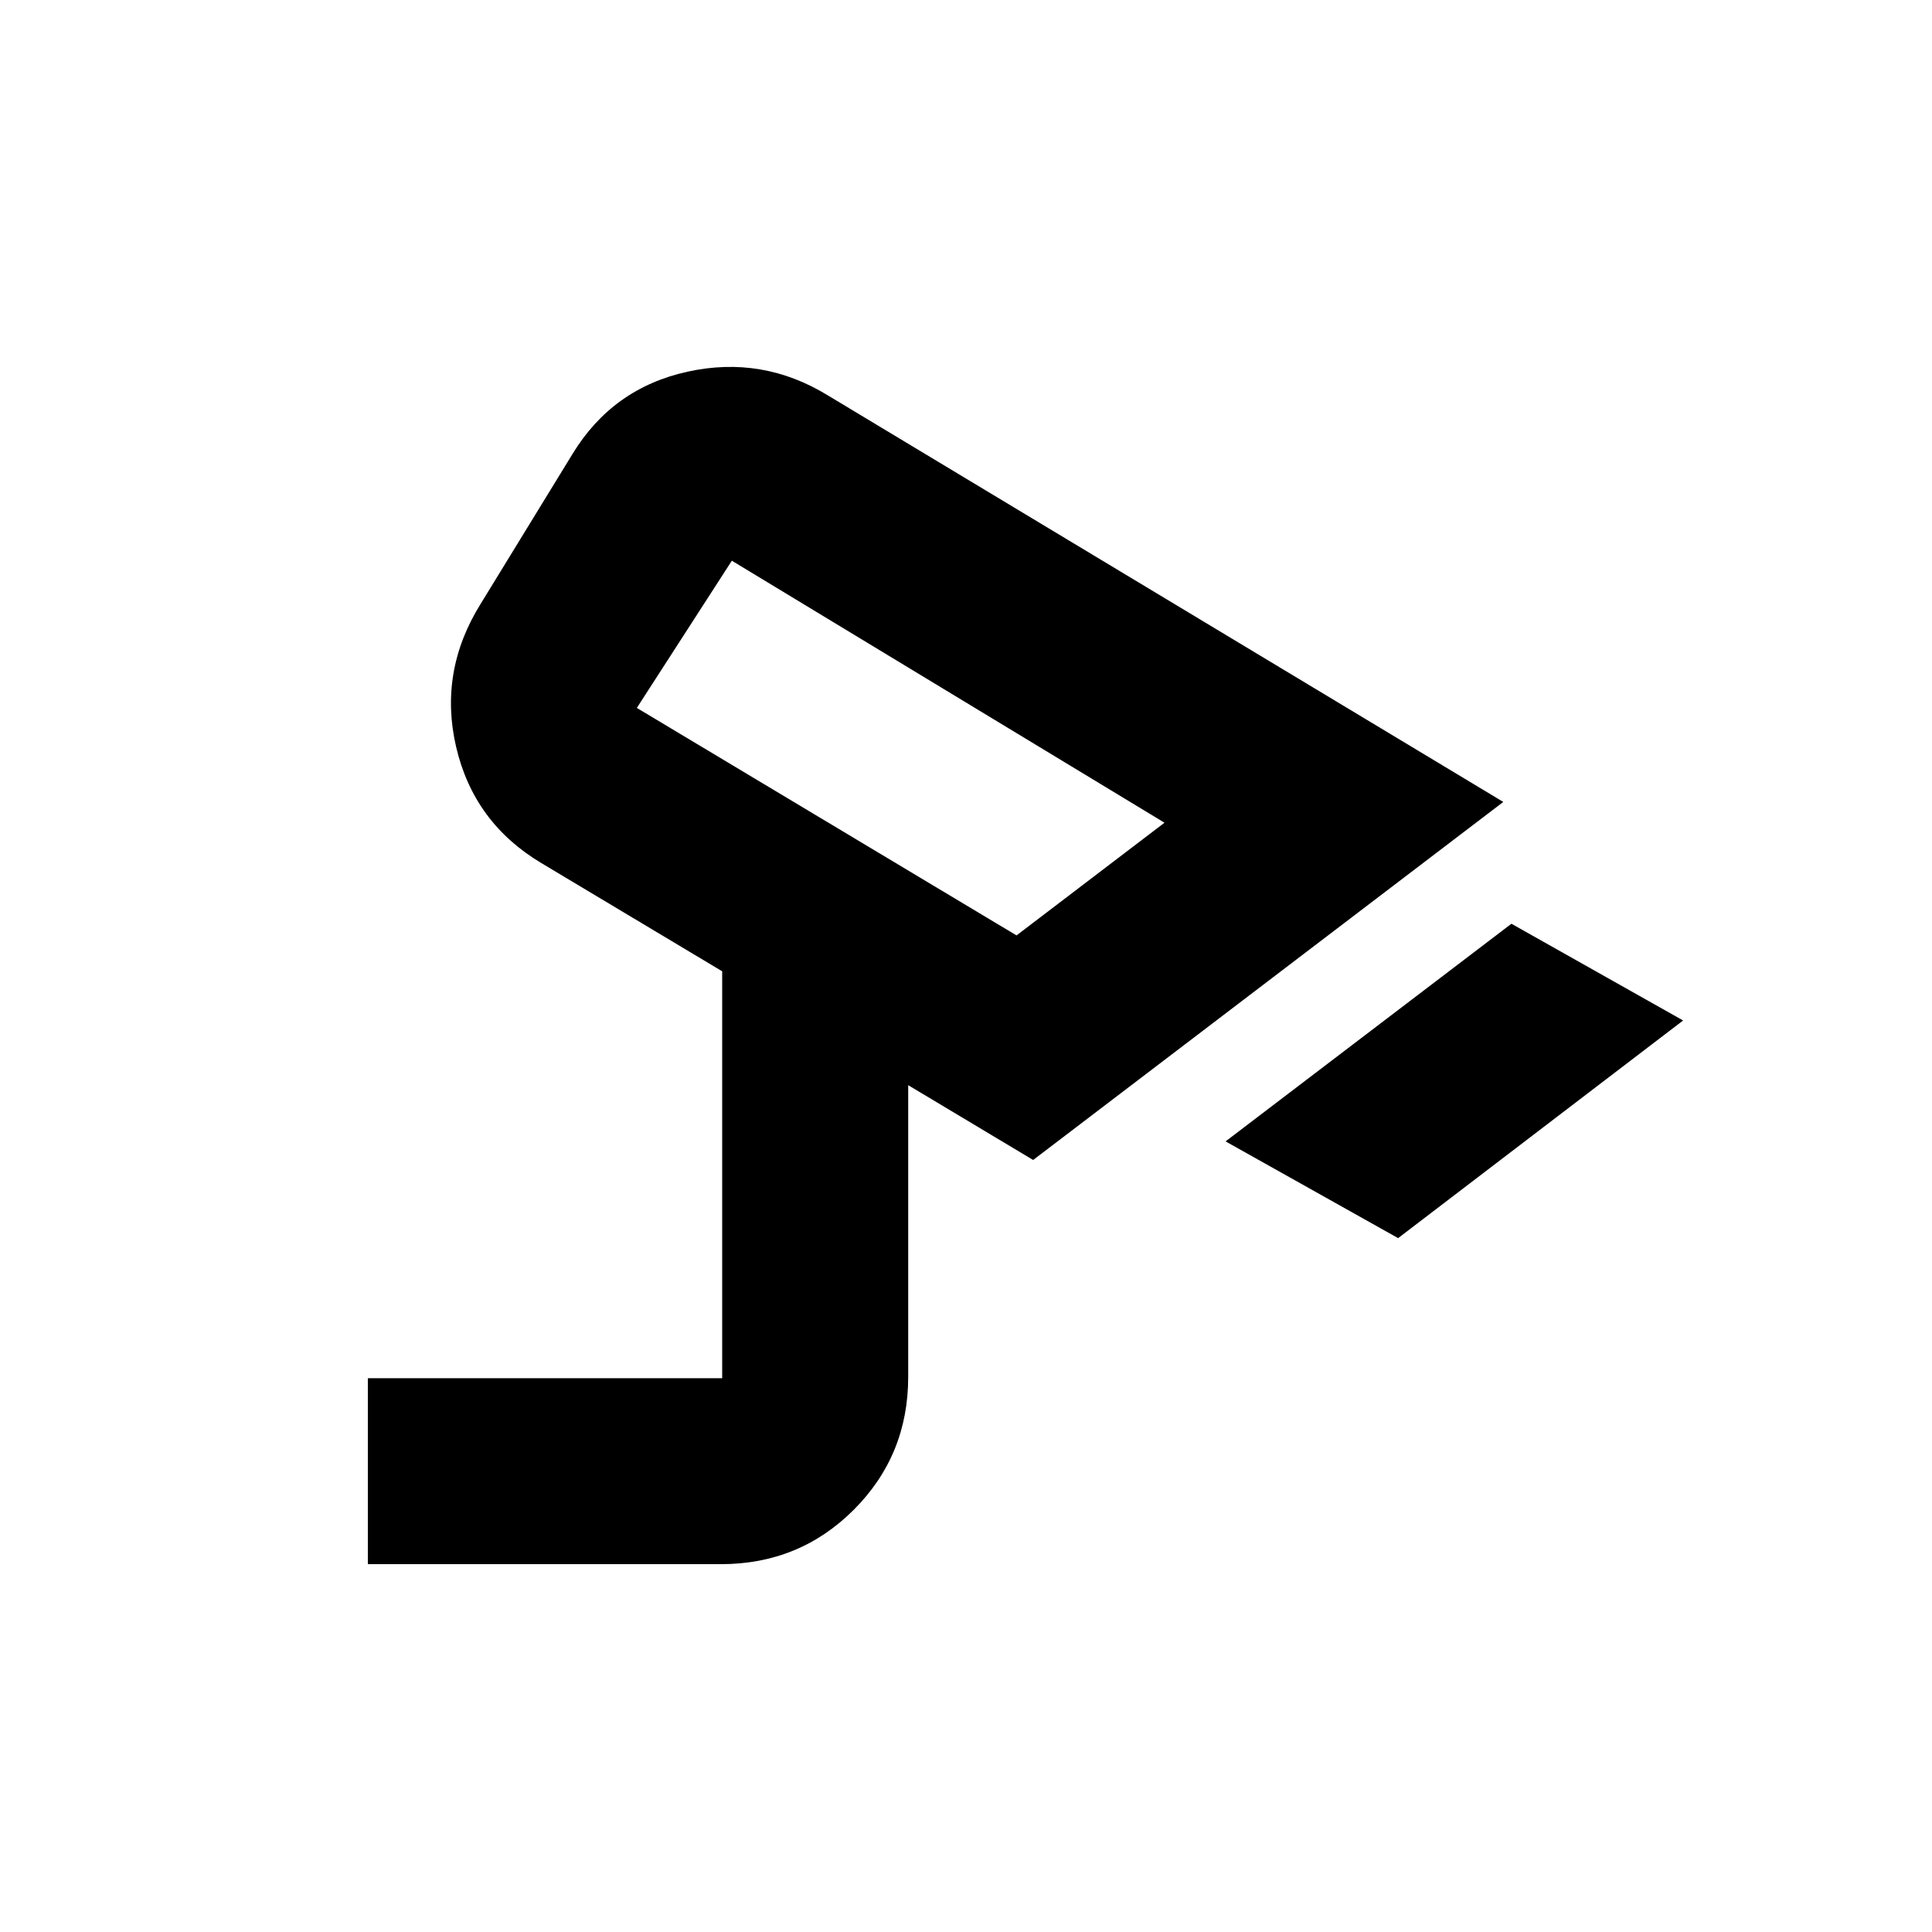 <svg xmlns="http://www.w3.org/2000/svg" height="20" viewBox="0 -960 960 960" width="20"><path d="m694.72-344.78-85.74-48.07L751.02-501l85.31 48.07-141.61 108.15ZM505.11-495.2l73.52-56-214.98-130.19-47.21 73.15L505.11-495.2Zm-57.33-93.06Zm-265 405.48v-92.39h176.07v-202.2l-89.76-53.71q-33.57-20-42.4-57.6-8.82-37.6 12.15-71.28l45.71-74.58q19.91-32.61 57.11-40.78 37.21-8.16 69.79 11.84l335.53 201.96-233.61 177.91-62.09-37.17v144.97q0 38.95-27.03 65.99-27.03 27.04-65.97 27.04h-175.5Z"/></svg>